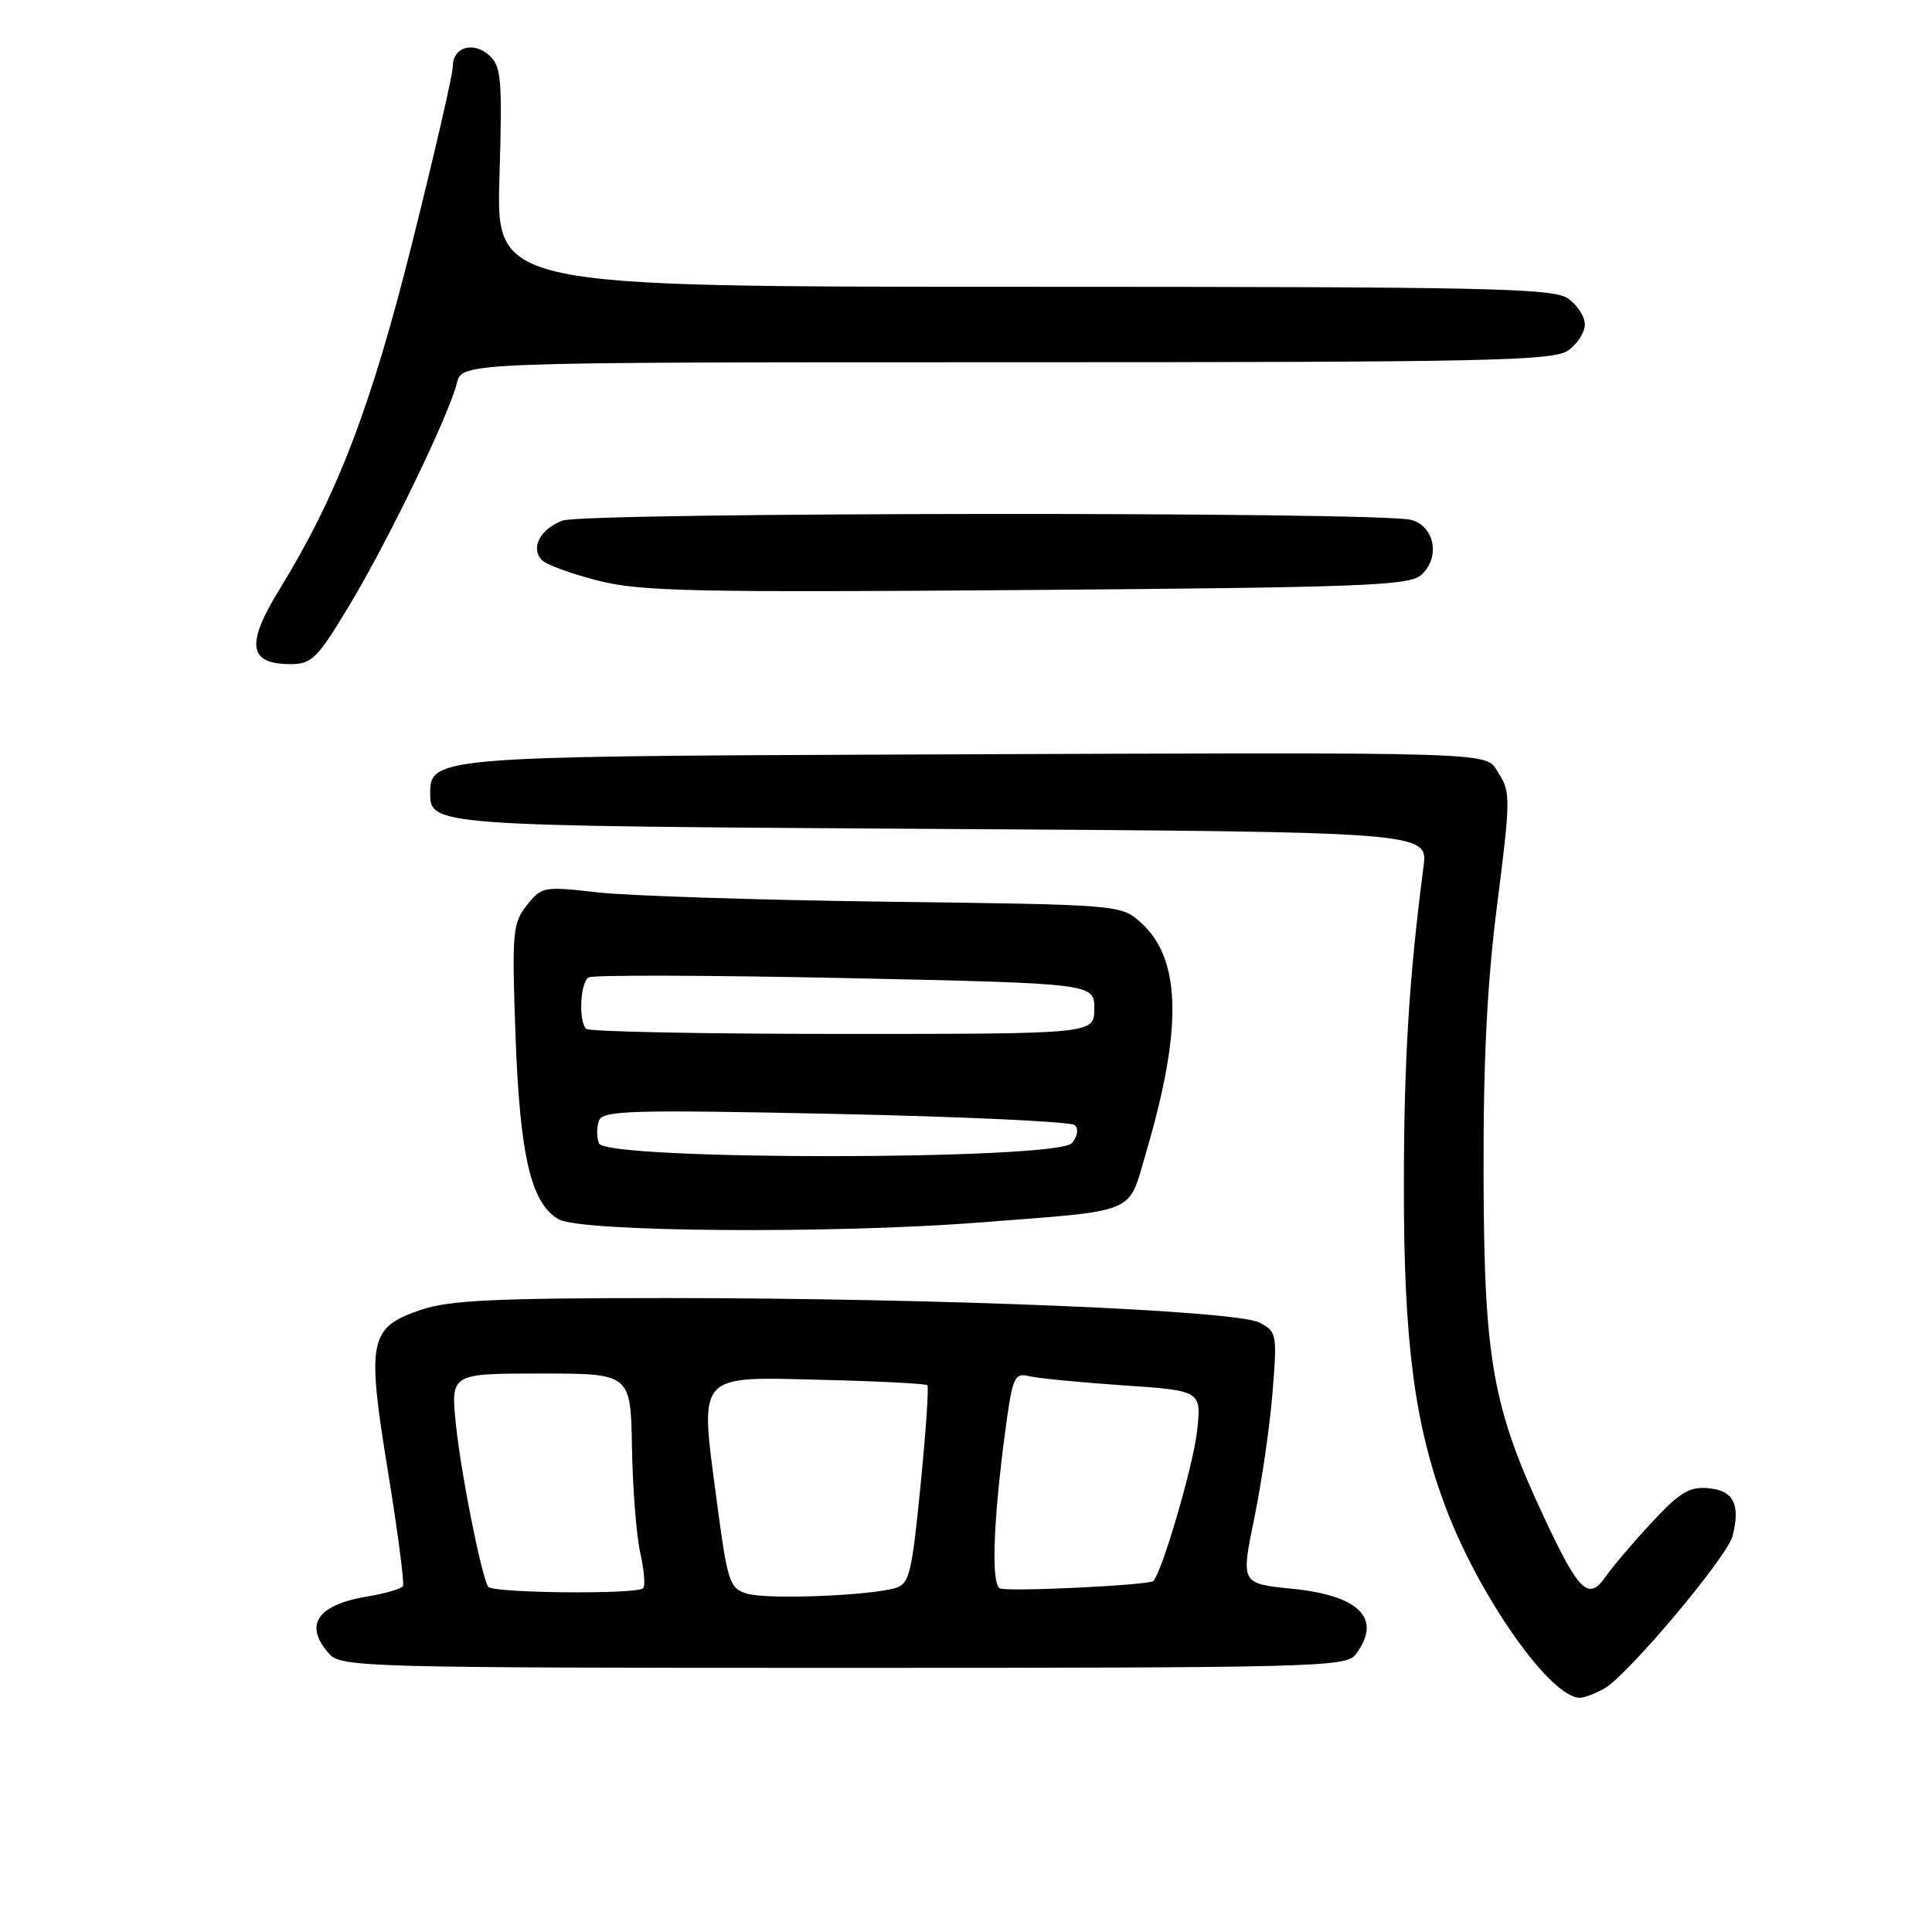<?xml version="1.0" encoding="UTF-8" standalone="no"?>
<!DOCTYPE svg PUBLIC "-//W3C//DTD SVG 1.1//EN" "http://www.w3.org/Graphics/SVG/1.1/DTD/svg11.dtd" >
<svg xmlns="http://www.w3.org/2000/svg" xmlns:xlink="http://www.w3.org/1999/xlink" version="1.1" viewBox="0 0 256 256">
 <g >
 <path fill="currentColor"
d=" M 212.62 223.71 C 215.74 221.92 228.90 206.26 229.58 203.52 C 230.63 199.35 229.72 197.52 226.43 197.20 C 223.88 196.95 222.62 197.70 218.90 201.70 C 216.44 204.34 213.68 207.58 212.76 208.91 C 210.50 212.16 209.24 210.96 204.69 201.26 C 197.77 186.51 196.65 180.26 196.58 156.00 C 196.53 140.53 197.04 130.37 198.39 119.78 C 200.15 106.03 200.16 104.90 198.61 102.53 C 196.64 99.53 201.36 99.67 117.01 99.99 C 59.19 100.21 57.00 100.39 57.00 104.90 C 57.00 109.46 56.55 109.42 124.73 109.84 C 189.23 110.24 189.23 110.24 188.62 114.87 C 186.71 129.50 186.03 140.50 186.02 157.12 C 186.00 177.78 187.43 188.77 191.55 199.72 C 196.03 211.63 205.54 225.09 209.38 224.96 C 210.00 224.95 211.45 224.38 212.62 223.71 Z  M 179.61 219.25 C 183.20 214.52 180.24 211.43 171.24 210.52 C 164.42 209.84 164.42 209.84 166.20 201.17 C 167.18 196.40 168.27 188.89 168.62 184.49 C 169.24 176.76 169.17 176.43 166.88 175.25 C 163.72 173.63 124.48 172.01 88.43 172.00 C 65.60 172.00 59.50 172.29 55.77 173.56 C 48.90 175.90 48.56 177.56 51.41 195.00 C 52.71 202.97 53.60 209.80 53.39 210.16 C 53.17 210.53 51.08 211.14 48.74 211.53 C 41.99 212.64 40.19 215.34 43.65 219.17 C 45.23 220.91 48.66 221.00 111.79 221.00 C 173.94 221.00 178.37 220.89 179.61 219.25 Z  M 129.60 162.00 C 151.09 160.33 149.40 161.04 151.87 152.68 C 156.74 136.15 156.51 127.00 151.12 122.20 C 148.52 119.89 148.26 119.87 117.50 119.48 C 100.45 119.26 83.20 118.70 79.16 118.24 C 72.04 117.43 71.77 117.48 69.81 119.95 C 67.93 122.32 67.82 123.53 68.30 137.00 C 68.88 153.21 70.36 159.53 74.07 161.58 C 77.08 163.25 110.28 163.50 129.60 162.00 Z  M 46.27 80.25 C 51.44 71.66 59.49 55.02 60.54 50.75 C 61.22 48.00 61.22 48.00 133.39 48.00 C 197.09 48.00 205.82 47.82 207.78 46.44 C 209.00 45.59 210.00 44.04 210.00 43.00 C 210.00 41.96 209.00 40.41 207.78 39.56 C 205.82 38.18 197.30 38.00 135.65 38.00 C 65.75 38.00 65.75 38.00 66.18 23.48 C 66.57 10.52 66.43 8.80 64.85 7.36 C 62.70 5.42 60.00 6.23 60.00 8.82 C 60.00 9.86 57.56 20.43 54.58 32.32 C 49.13 54.07 44.66 65.70 36.99 78.17 C 32.55 85.39 32.94 88.00 38.47 88.00 C 41.31 88.00 42.04 87.28 46.27 80.25 Z  M 188.30 76.20 C 190.88 73.91 190.14 69.76 187.00 68.89 C 182.97 67.78 77.48 67.87 74.54 68.98 C 71.54 70.13 70.24 72.64 71.84 74.24 C 72.45 74.85 75.83 76.08 79.35 76.96 C 84.92 78.37 92.24 78.52 136.12 78.18 C 180.42 77.84 186.72 77.60 188.30 76.20 Z  M 99.00 211.17 C 96.65 210.46 96.41 209.73 94.94 198.63 C 92.72 181.81 92.18 182.41 109.05 182.84 C 116.45 183.02 122.67 183.34 122.88 183.55 C 123.09 183.75 122.68 189.76 121.97 196.89 C 120.81 208.63 120.49 209.90 118.59 210.44 C 114.94 211.46 101.60 211.96 99.00 211.17 Z  M 64.68 210.25 C 63.74 208.65 61.07 195.17 60.41 188.75 C 59.72 182.00 59.72 182.00 71.65 182.00 C 83.57 182.00 83.57 182.00 83.74 191.82 C 83.83 197.22 84.33 203.50 84.84 205.77 C 85.35 208.04 85.52 210.15 85.22 210.45 C 84.38 211.29 65.18 211.10 64.68 210.25 Z  M 132.50 210.47 C 131.34 209.93 131.58 201.98 133.13 190.17 C 134.15 182.41 134.38 181.88 136.36 182.35 C 137.54 182.63 143.17 183.18 148.87 183.57 C 159.24 184.27 159.24 184.27 158.59 189.83 C 158.05 194.42 153.93 208.45 152.81 209.50 C 152.23 210.05 133.51 210.95 132.50 210.47 Z  M 79.36 151.50 C 79.05 150.68 79.05 149.31 79.37 148.48 C 79.88 147.14 83.70 147.03 110.73 147.60 C 127.65 147.96 141.91 148.63 142.41 149.08 C 142.94 149.57 142.79 150.55 142.04 151.46 C 140.13 153.75 80.24 153.79 79.36 151.50 Z  M 77.67 136.33 C 76.64 135.31 76.88 130.19 77.99 129.51 C 78.53 129.17 93.83 129.22 111.99 129.60 C 145.00 130.31 145.00 130.31 145.00 133.66 C 145.00 137.00 145.00 137.00 111.67 137.00 C 93.33 137.00 78.03 136.70 77.67 136.33 Z "/>
</g>
</svg>